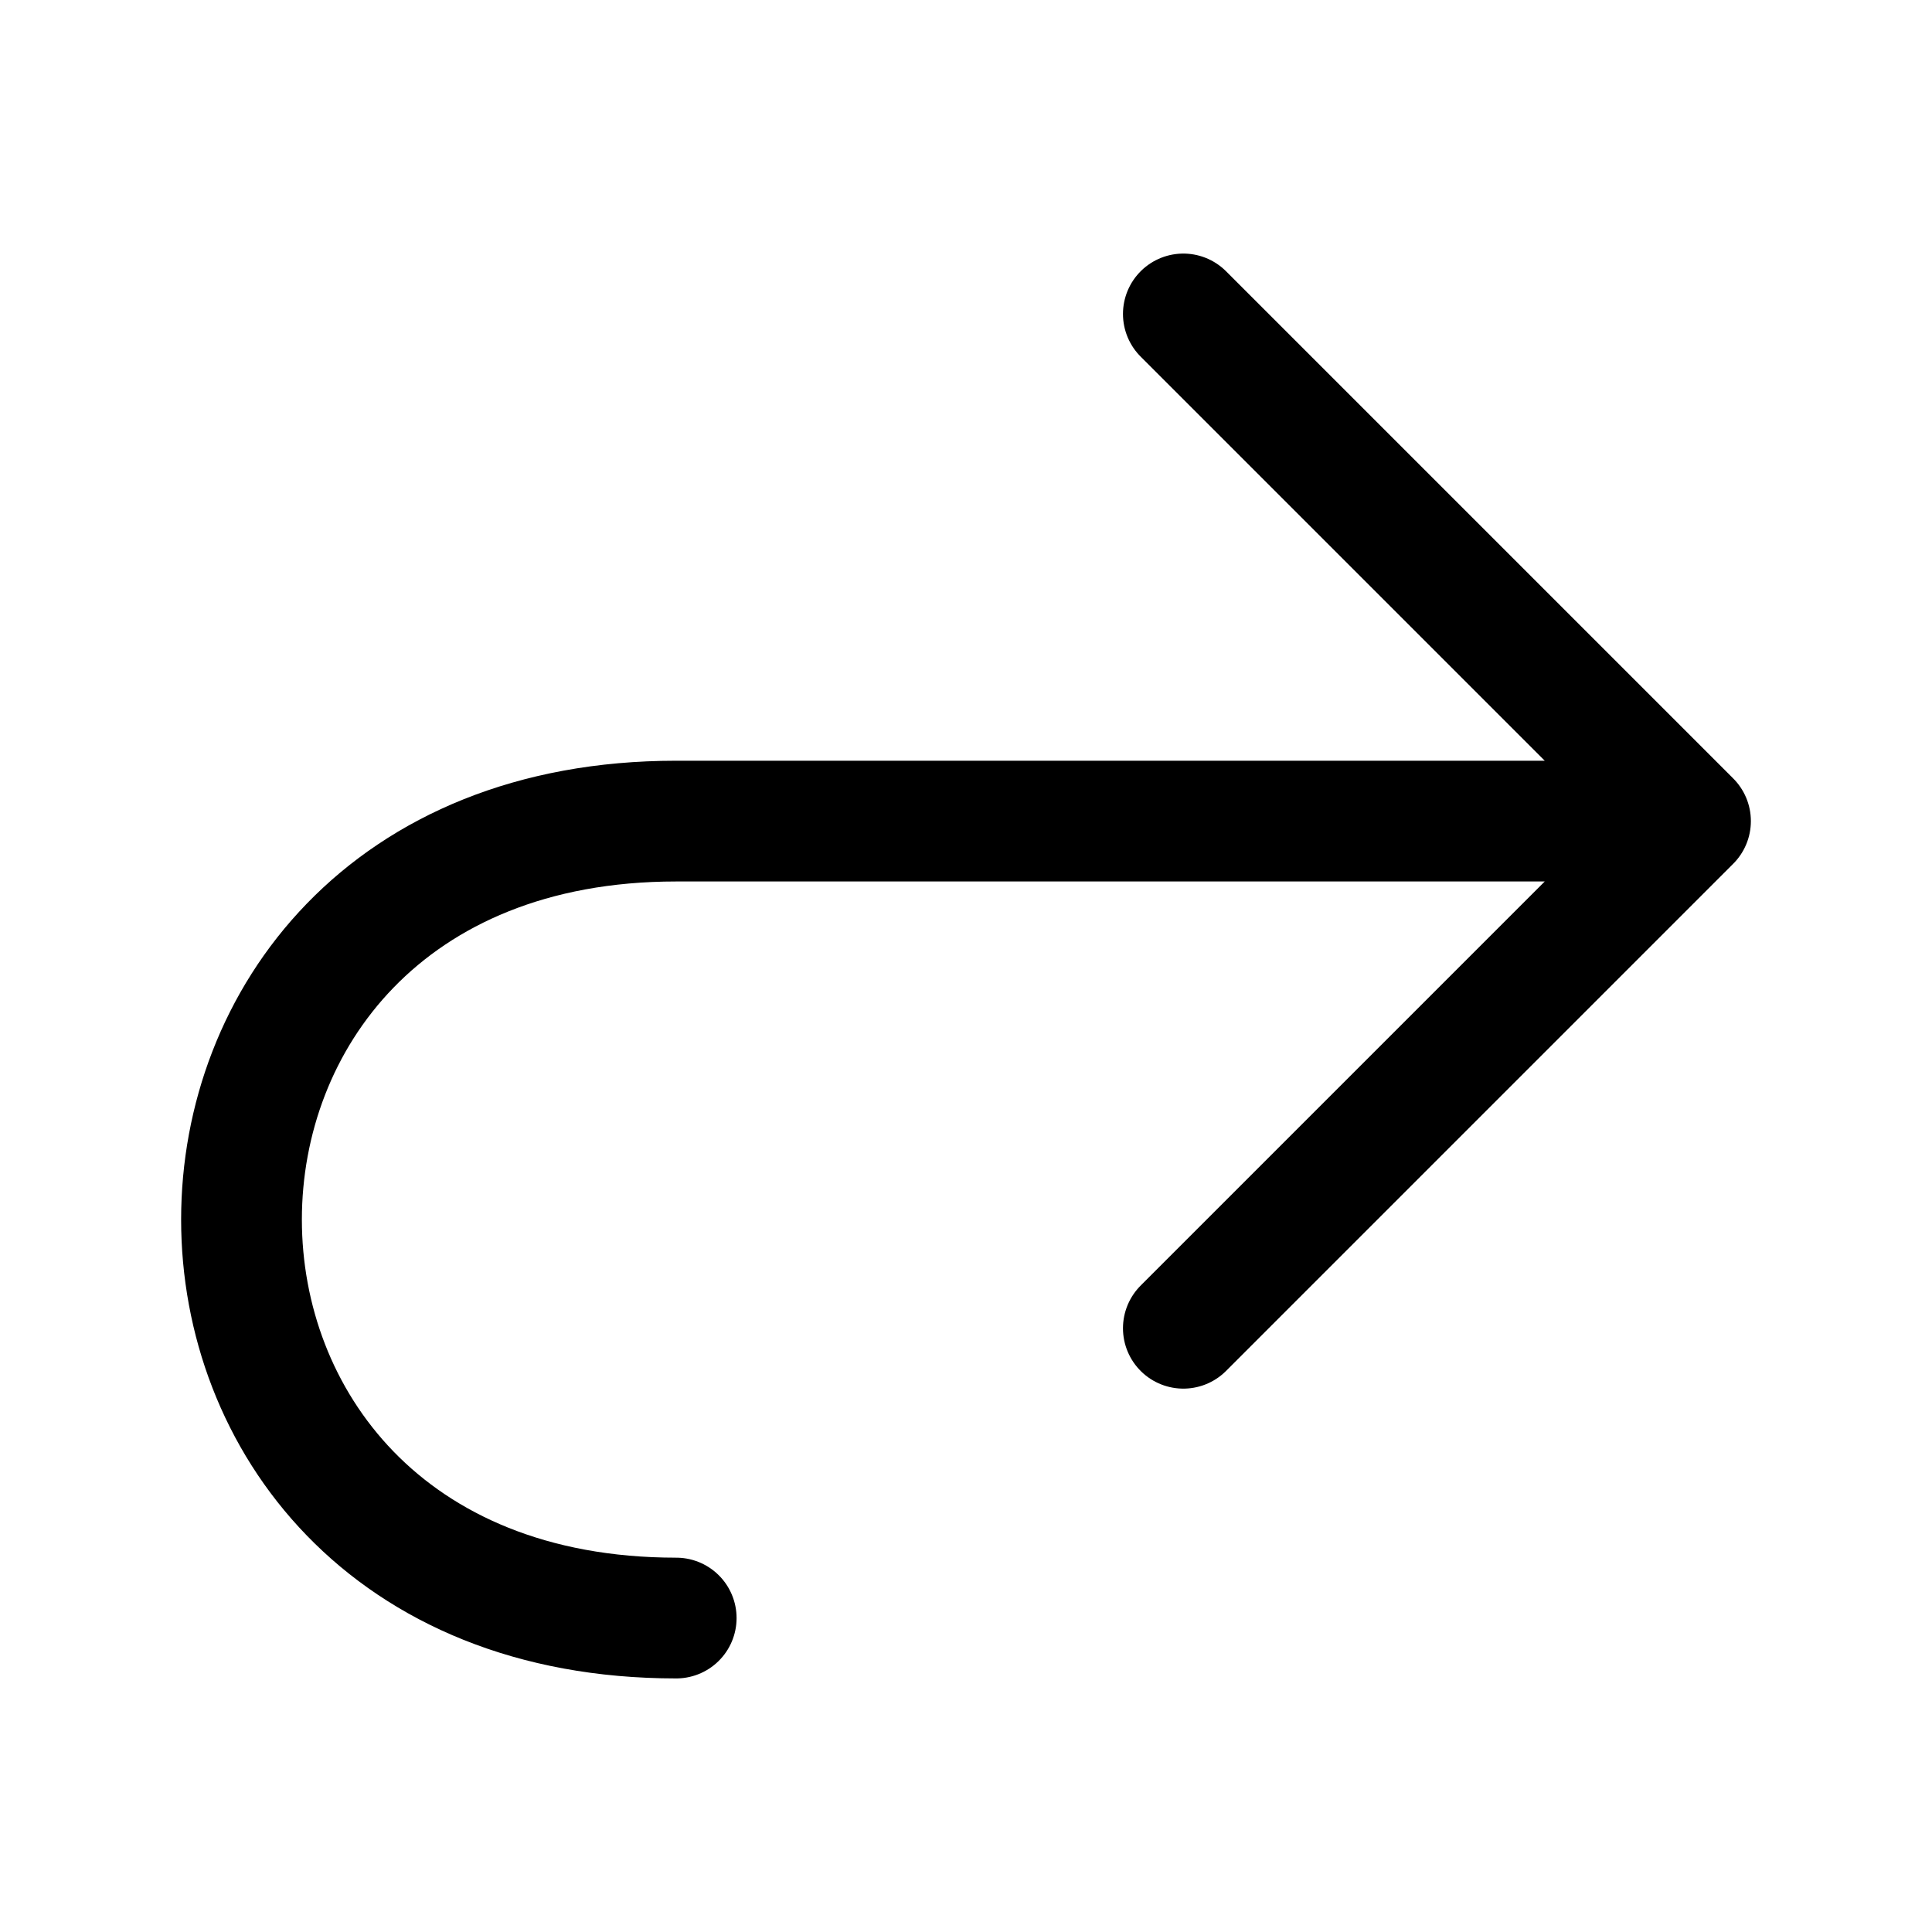 <svg xmlns="http://www.w3.org/2000/svg" fill="none" viewBox="0 0 16 16"><path stroke="currentColor" stroke-linecap="round" stroke-linejoin="round" d="M14 6.8H5.6c-4.8 0-4.8 6.6 0 6.6M14 6.8 9.8 2.6M14 6.8 9.8 11"/></svg>